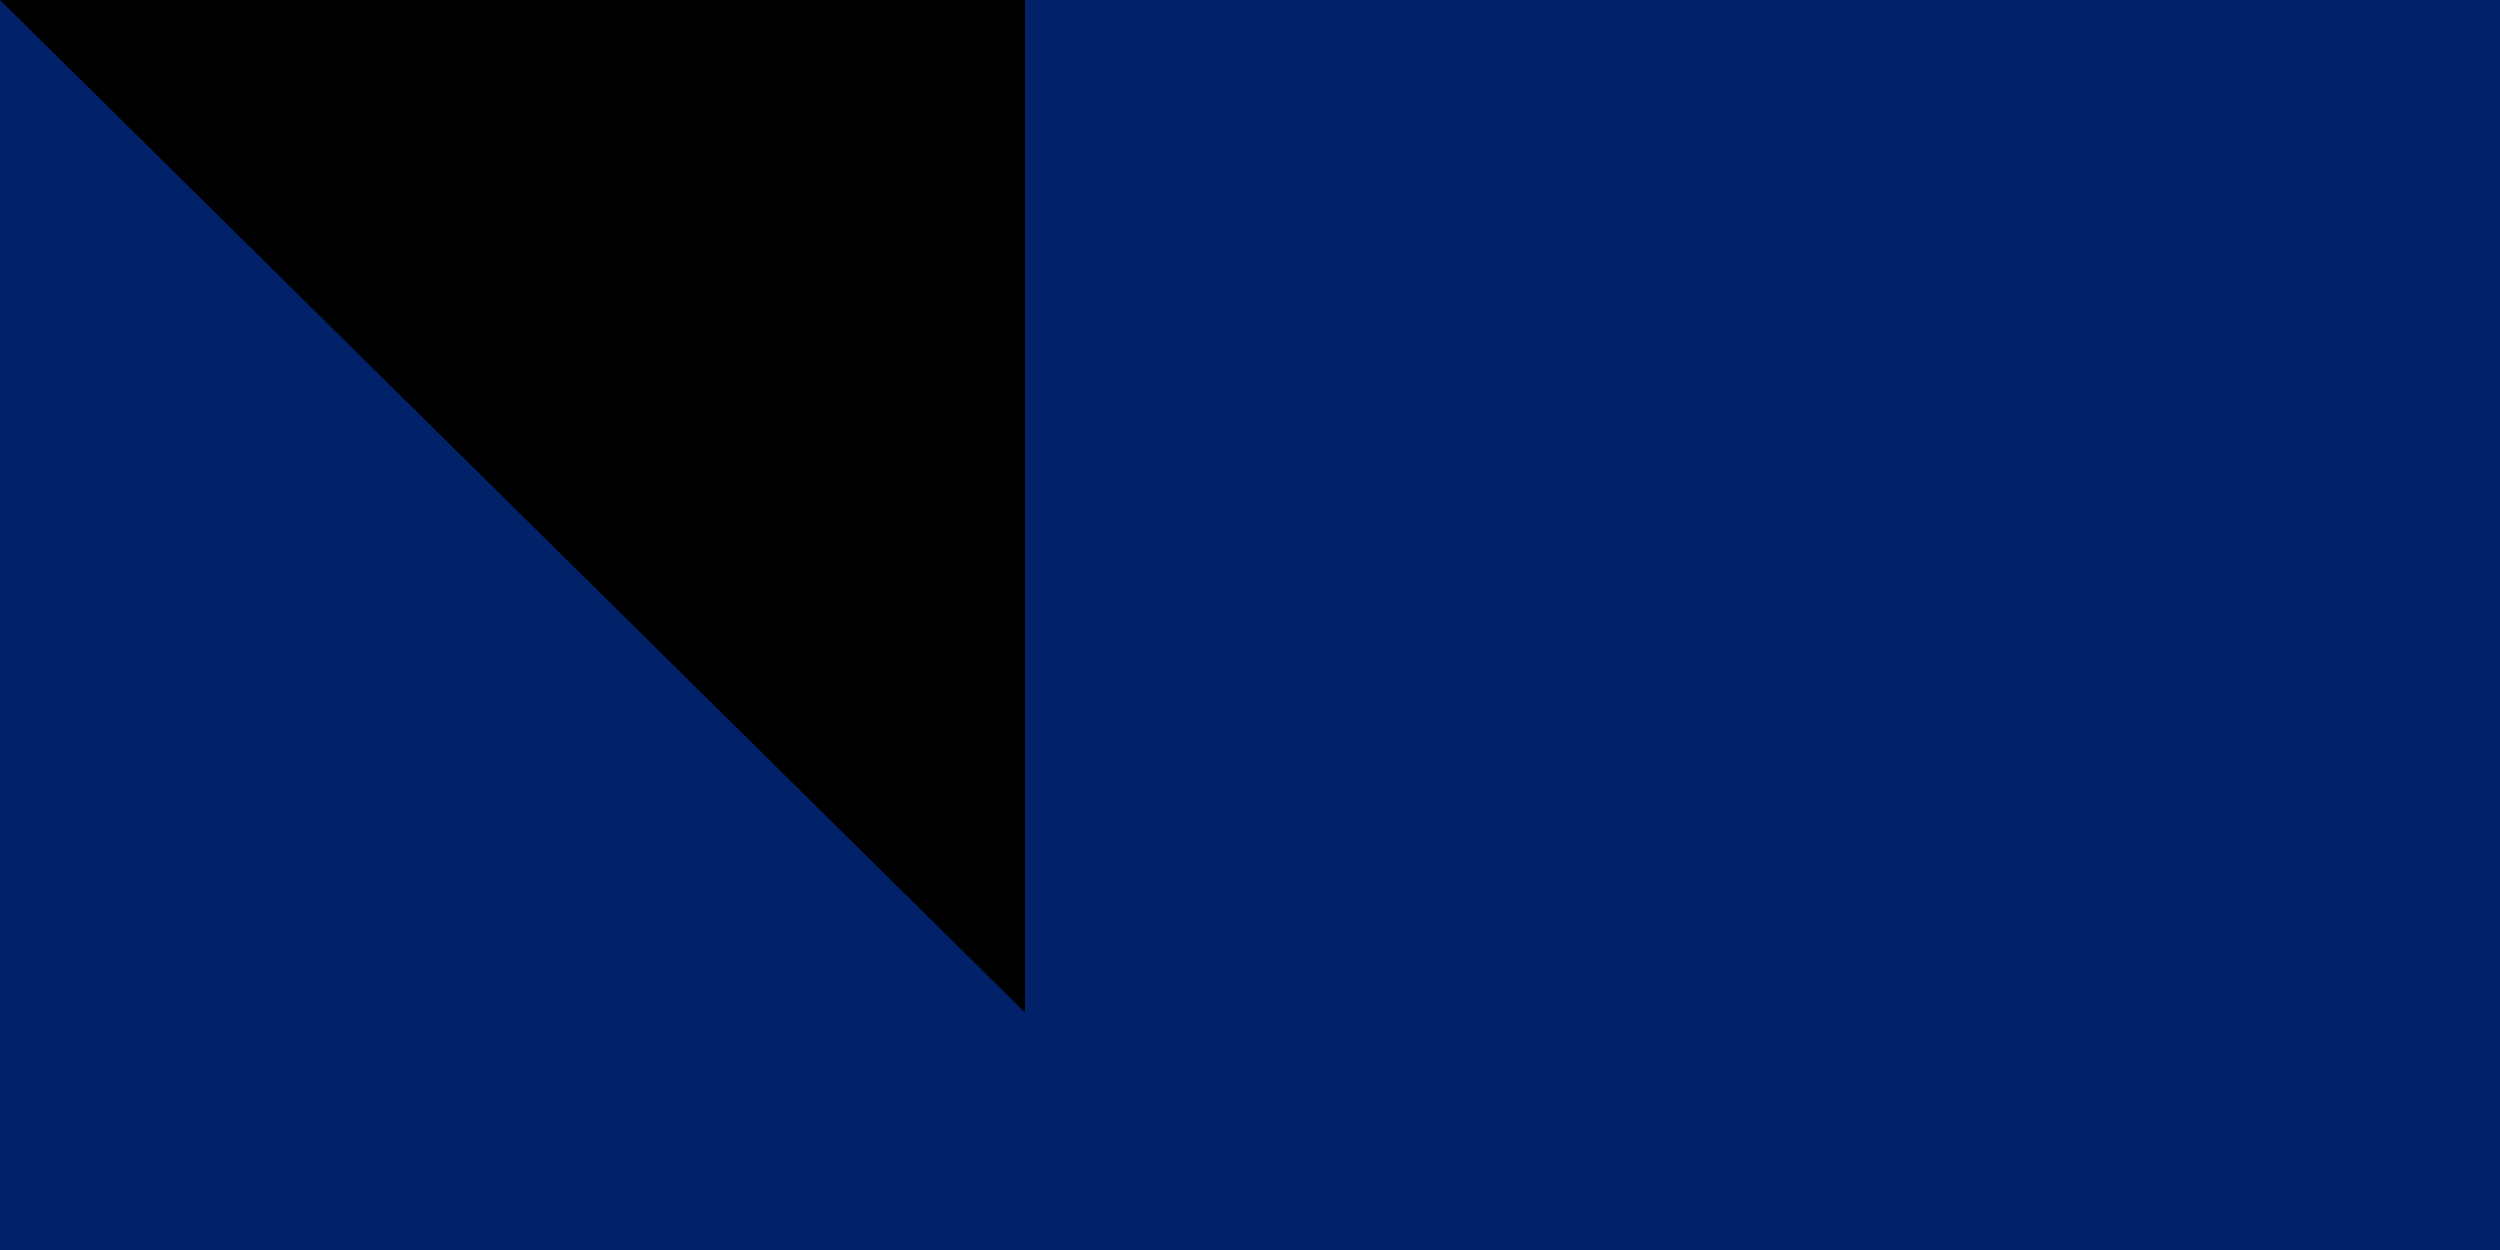 <svg xmlns="http://www.w3.org/2000/svg" xmlns:xlink="http://www.w3.org/1999/xlink" width="200" height="100"><defs><g id="b"><path id="a" d="M1 0H0zm0 0H0z"/><use xlink:href="#a" transform="rotate(72)"/><use xlink:href="#a" transform="rotate(144)"/><use xlink:href="#a" transform="rotate(216)"/><use xlink:href="#a" transform="rotate(288)"/></g></defs><path fill="#012169" d="M0 0h1800v900H0z"/><path fill="#ffd100" d="M329 777c-18 0 169-99 325-226 205-167 646-434 775-477 14-5-28 23-33 32-138 164-28 473 145 628 52 40 49 42 146 46v9L329 777zm-11 18s-13 10-13 17c0 8 15 18 15 18l1339 15 24-17-34-21-1331-12z"/><g fill="#fff"><use xlink:href="#b" transform="matrix(45 0 0 45 343 113)"/><use xlink:href="#b" transform="matrix(37.5 0 0 37.5 521 268)"/><use xlink:href="#b" transform="matrix(45 0 0 45 135 322)"/><use xlink:href="#b" transform="matrix(52.5 0 0 52.5 343 653)"/></g><path id="path-b7424" d="m m0 82 m0 81 m0 65 m0 65 m0 65 m0 65 m0 65 m0 65 m0 65 m0 65 m0 65 m0 65 m0 65 m0 65 m0 65 m0 65 m0 65 m0 65 m0 65 m0 65 m0 81 m0 51 m0 107 m0 54 m0 69 m0 83 m0 97 m0 48 m0 88 m0 72 m0 112 m0 112 m0 103 m0 113 m0 105 m0 79 m0 50 m0 48 m0 120 m0 56 m0 54 m0 117 m0 99 m0 90 m0 105 m0 51 m0 89 m0 118 m0 70 m0 112 m0 47 m0 88 m0 49 m0 79 m0 120 m0 110 m0 97 m0 122 m0 104 m0 73 m0 110 m0 56 m0 76 m0 117 m0 87 m0 106 m0 115 m0 81 m0 67 m0 72 m0 71 m0 114 m0 103 m0 73 m0 111 m0 106 m0 89 m0 119 m0 73 m0 76 m0 105 m0 82 m0 83 m0 70 m0 76 m0 81 m0 61 m0 61"/>
</svg>